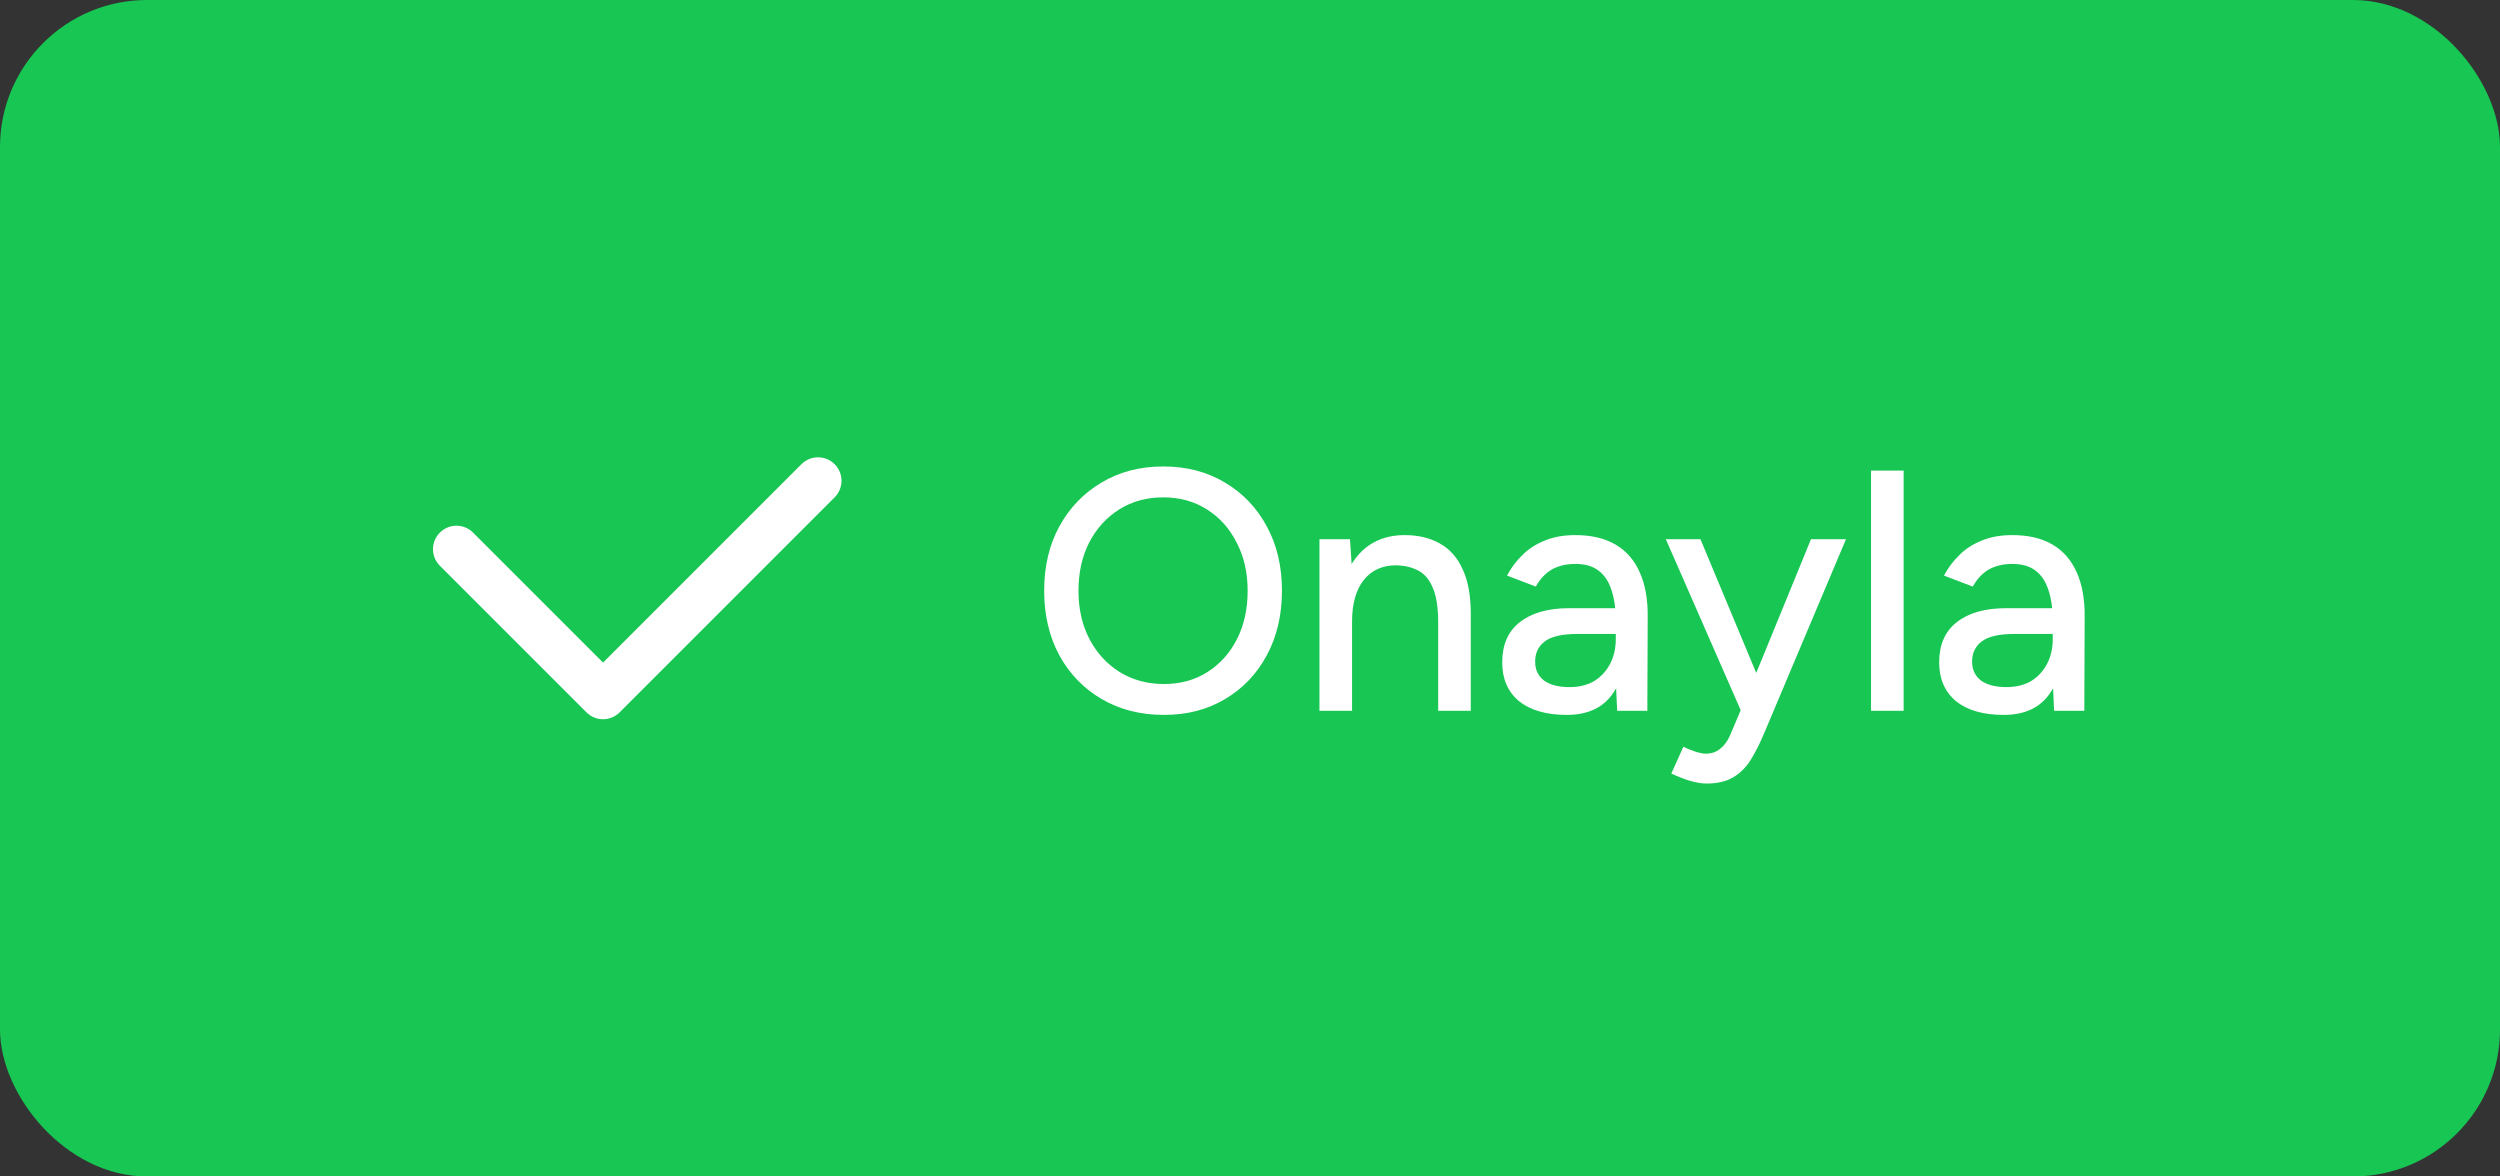 <svg width="102" height="48" viewBox="0 0 102 48" fill="none" xmlns="http://www.w3.org/2000/svg">
<rect x="0" y="0" width="102" height="48" fill="#333333" stroke="none"/>
<rect width="102" height="48" rx="6" fill="#17C653"/>
<path fill-rule="evenodd" clip-rule="evenodd" d="M34.053 18.939C34.427 19.312 34.427 19.918 34.053 20.292L25.281 29.064C24.907 29.438 24.302 29.438 23.928 29.064L17.947 23.083C17.573 22.709 17.573 22.103 17.947 21.73C18.321 21.356 18.927 21.356 19.3 21.73L24.605 27.034L32.7 18.939C33.074 18.565 33.679 18.565 34.053 18.939Z" fill="white"/>
<path d="M47.488 29.168C46.536 29.168 45.691 28.953 44.954 28.524C44.217 28.095 43.638 27.497 43.218 26.732C42.807 25.967 42.602 25.089 42.602 24.1C42.602 23.111 42.807 22.238 43.218 21.482C43.638 20.717 44.212 20.119 44.94 19.69C45.668 19.251 46.508 19.032 47.46 19.032C48.412 19.032 49.252 19.251 49.98 19.69C50.708 20.119 51.277 20.717 51.688 21.482C52.099 22.238 52.304 23.111 52.304 24.1C52.304 25.089 52.099 25.967 51.688 26.732C51.277 27.497 50.708 28.095 49.98 28.524C49.261 28.953 48.431 29.168 47.488 29.168ZM47.488 27.908C48.16 27.908 48.753 27.745 49.266 27.418C49.779 27.091 50.181 26.643 50.47 26.074C50.759 25.505 50.904 24.847 50.904 24.1C50.904 23.363 50.755 22.709 50.456 22.14C50.167 21.561 49.761 21.109 49.238 20.782C48.725 20.455 48.132 20.292 47.46 20.292C46.788 20.292 46.191 20.455 45.668 20.782C45.145 21.109 44.735 21.561 44.436 22.14C44.147 22.709 44.002 23.363 44.002 24.1C44.002 24.847 44.151 25.505 44.45 26.074C44.749 26.643 45.159 27.091 45.682 27.418C46.214 27.745 46.816 27.908 47.488 27.908ZM53.834 29V22H55.08L55.164 23.288V29H53.834ZM58.678 29V25.416H60.008V29H58.678ZM58.678 25.416C58.678 24.781 58.603 24.301 58.454 23.974C58.314 23.638 58.114 23.405 57.852 23.274C57.6 23.143 57.306 23.073 56.97 23.064C56.401 23.064 55.958 23.265 55.64 23.666C55.323 24.067 55.164 24.632 55.164 25.36H54.59C54.59 24.623 54.697 23.993 54.912 23.47C55.136 22.938 55.449 22.532 55.85 22.252C56.261 21.972 56.746 21.832 57.306 21.832C57.857 21.832 58.333 21.944 58.734 22.168C59.145 22.392 59.458 22.742 59.672 23.218C59.896 23.685 60.008 24.301 60.008 25.066V25.416H58.678ZM65.98 29L65.924 27.782V25.346C65.924 24.833 65.863 24.403 65.742 24.058C65.63 23.713 65.453 23.451 65.21 23.274C64.977 23.097 64.664 23.008 64.272 23.008C63.908 23.008 63.59 23.083 63.32 23.232C63.059 23.381 62.839 23.615 62.662 23.932L61.486 23.484C61.654 23.167 61.864 22.887 62.116 22.644C62.368 22.392 62.671 22.196 63.026 22.056C63.38 21.907 63.796 21.832 64.272 21.832C64.934 21.832 65.485 21.963 65.924 22.224C66.362 22.485 66.689 22.863 66.904 23.358C67.128 23.853 67.235 24.464 67.226 25.192L67.212 29H65.98ZM63.922 29.168C63.091 29.168 62.443 28.981 61.976 28.608C61.519 28.225 61.29 27.698 61.29 27.026C61.29 26.307 61.528 25.761 62.004 25.388C62.489 25.005 63.161 24.814 64.02 24.814H65.966V25.864H64.384C63.74 25.864 63.287 25.967 63.026 26.172C62.764 26.368 62.634 26.643 62.634 26.998C62.634 27.325 62.755 27.581 62.998 27.768C63.25 27.945 63.595 28.034 64.034 28.034C64.416 28.034 64.748 27.955 65.028 27.796C65.308 27.628 65.527 27.395 65.686 27.096C65.844 26.797 65.924 26.457 65.924 26.074H66.386C66.386 27.026 66.18 27.782 65.77 28.342C65.368 28.893 64.752 29.168 63.922 29.168ZM69.632 31.968C69.426 31.968 69.198 31.931 68.945 31.856C68.703 31.781 68.451 31.683 68.189 31.562L68.68 30.47C68.885 30.563 69.062 30.633 69.212 30.68C69.37 30.727 69.496 30.75 69.59 30.75C69.823 30.75 70.019 30.685 70.177 30.554C70.346 30.423 70.481 30.241 70.584 30.008L71.395 28.09L73.888 22H75.316L71.998 29.868C71.82 30.297 71.633 30.671 71.438 30.988C71.242 31.305 70.999 31.548 70.71 31.716C70.43 31.884 70.07 31.968 69.632 31.968ZM71.031 29L67.966 22H69.379L71.913 28.076L72.32 29H71.031ZM76.338 29V19.2H77.668V29H76.338ZM83.808 29L83.752 27.782V25.346C83.752 24.833 83.691 24.403 83.57 24.058C83.458 23.713 83.281 23.451 83.038 23.274C82.805 23.097 82.492 23.008 82.1 23.008C81.736 23.008 81.419 23.083 81.148 23.232C80.887 23.381 80.667 23.615 80.49 23.932L79.314 23.484C79.482 23.167 79.692 22.887 79.944 22.644C80.196 22.392 80.499 22.196 80.854 22.056C81.209 21.907 81.624 21.832 82.1 21.832C82.763 21.832 83.313 21.963 83.752 22.224C84.191 22.485 84.517 22.863 84.732 23.358C84.956 23.853 85.063 24.464 85.054 25.192L85.04 29H83.808ZM81.75 29.168C80.919 29.168 80.271 28.981 79.804 28.608C79.347 28.225 79.118 27.698 79.118 27.026C79.118 26.307 79.356 25.761 79.832 25.388C80.317 25.005 80.989 24.814 81.848 24.814H83.794V25.864H82.212C81.568 25.864 81.115 25.967 80.854 26.172C80.593 26.368 80.462 26.643 80.462 26.998C80.462 27.325 80.583 27.581 80.826 27.768C81.078 27.945 81.423 28.034 81.862 28.034C82.245 28.034 82.576 27.955 82.856 27.796C83.136 27.628 83.355 27.395 83.514 27.096C83.673 26.797 83.752 26.457 83.752 26.074H84.214C84.214 27.026 84.009 27.782 83.598 28.342C83.197 28.893 82.581 29.168 81.75 29.168Z" fill="white"/>
</svg>
